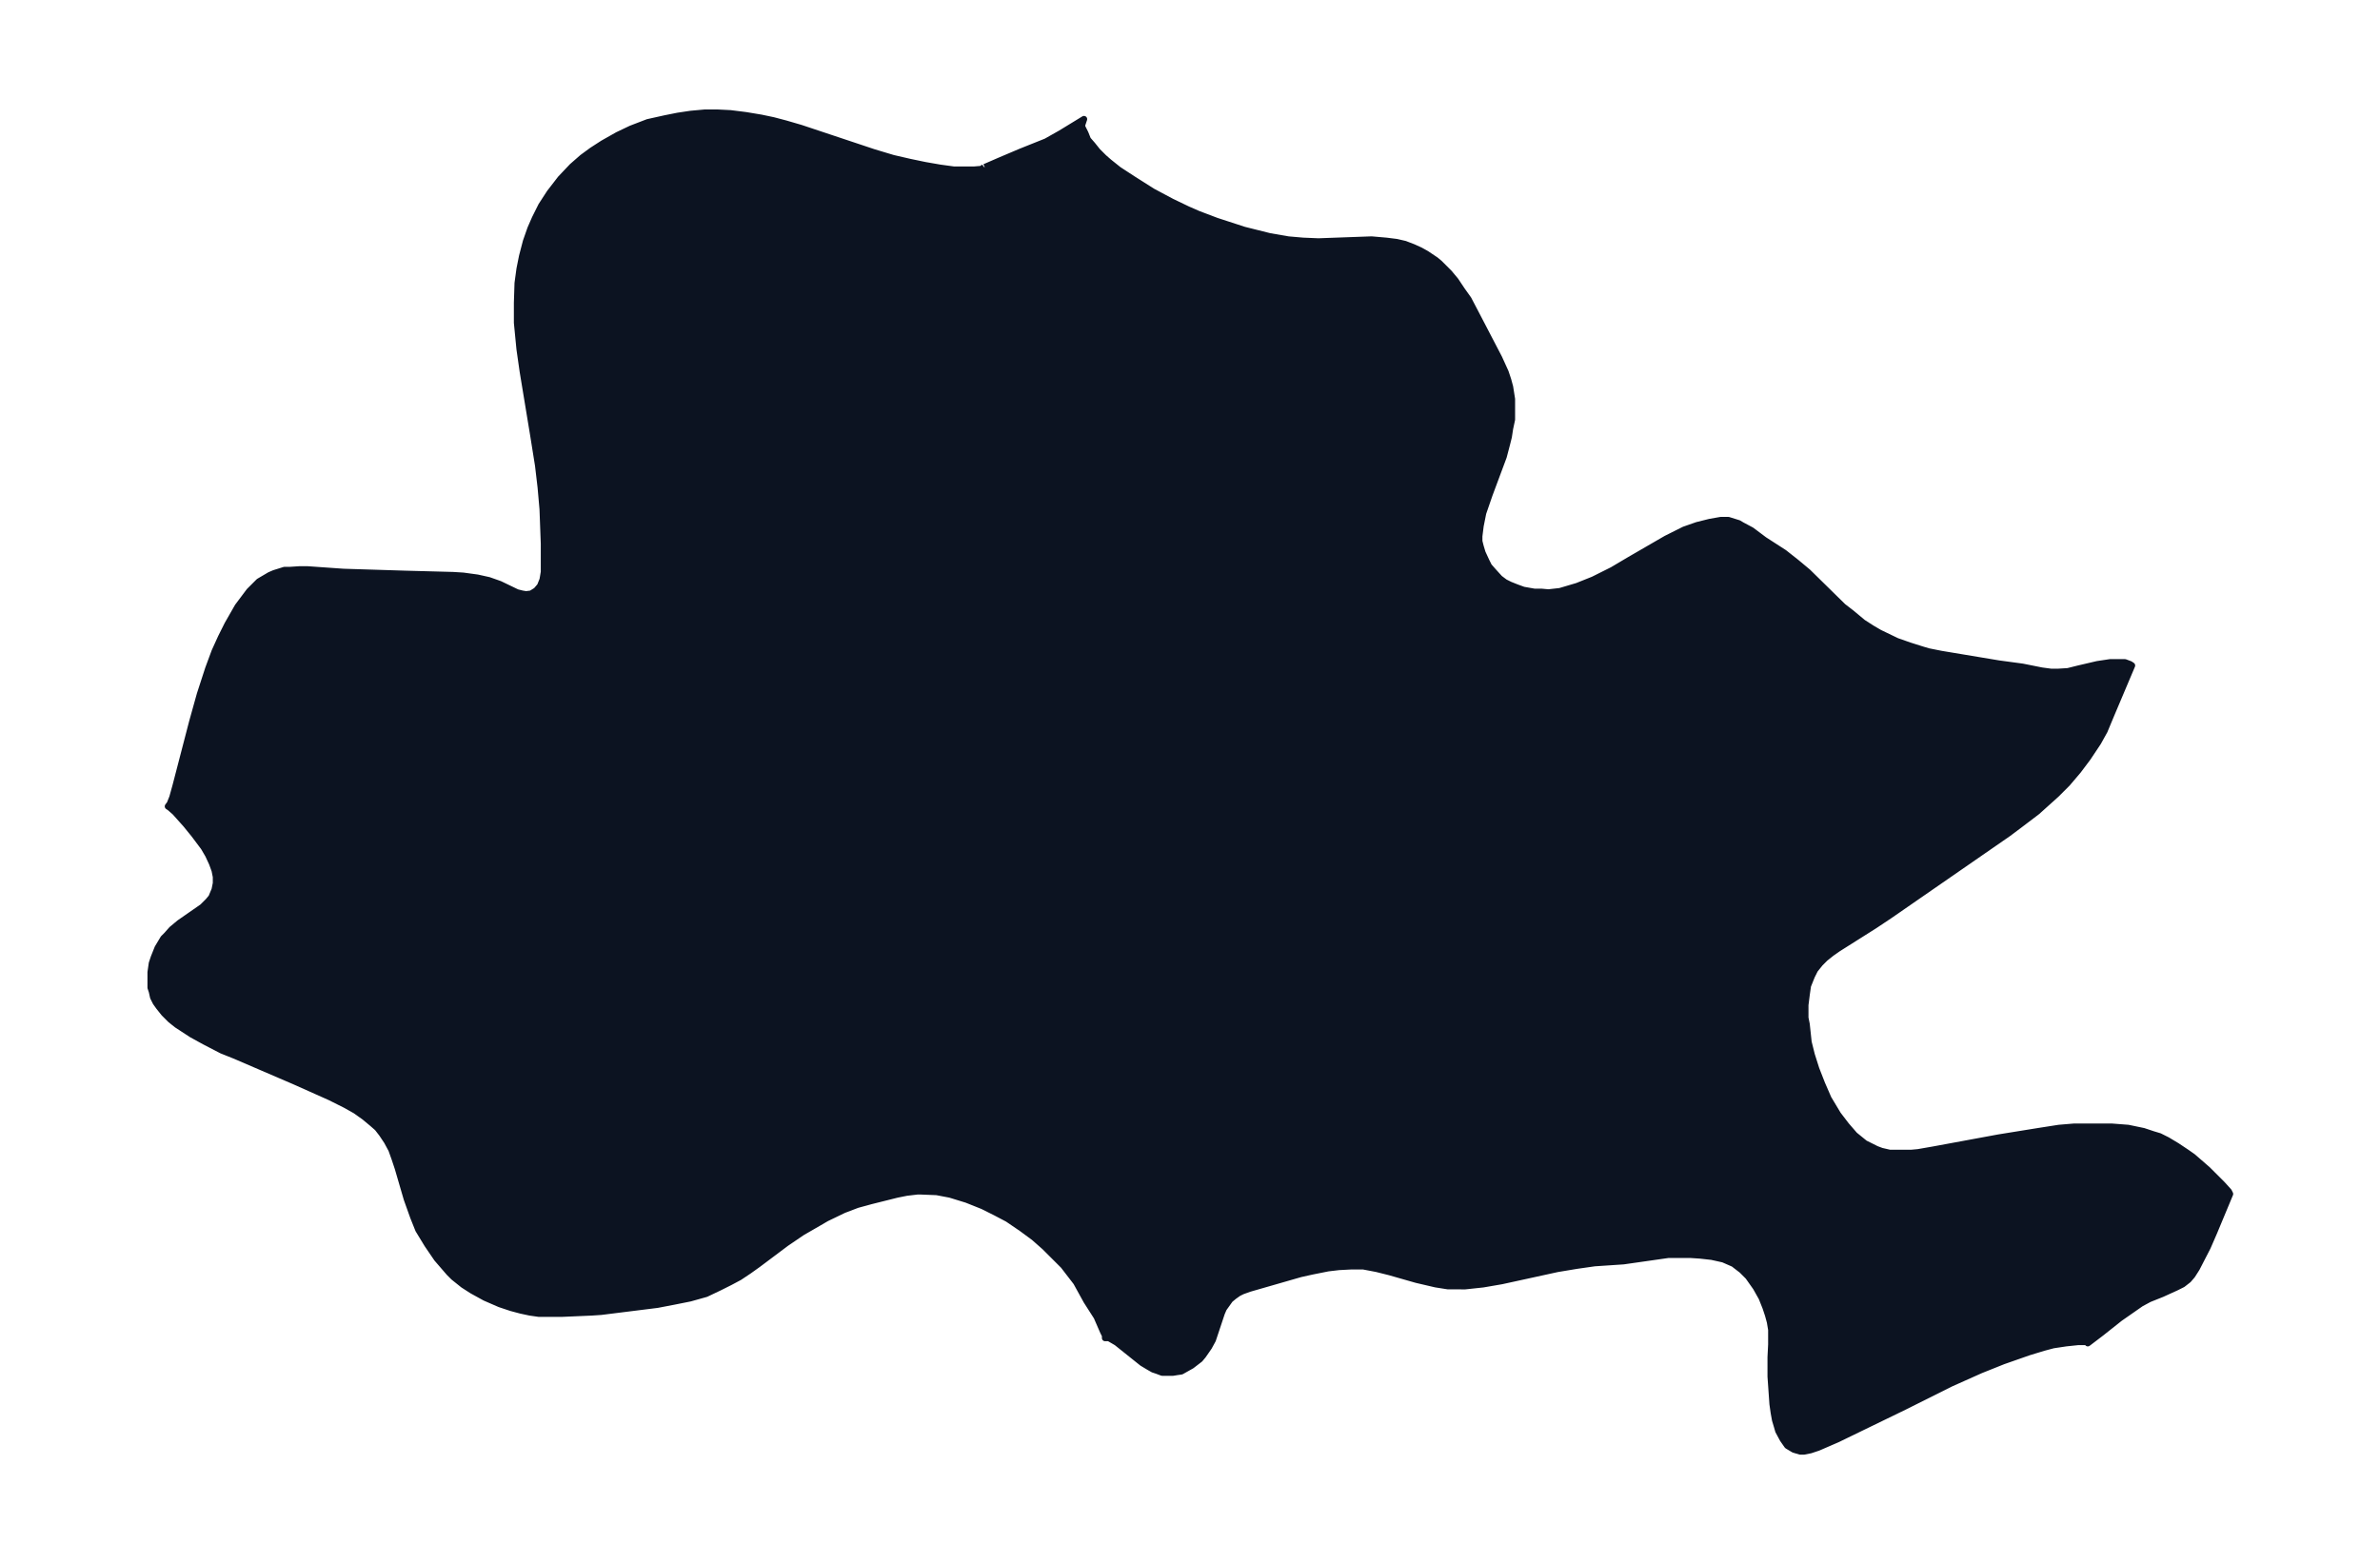 <svg xmlns="http://www.w3.org/2000/svg" xmlns:xlink="http://www.w3.org/1999/xlink" width="495.4" height="325.6" viewBox="0 0 371.5 244.2"><defs><style>*{stroke-linejoin:round;stroke-linecap:butt}</style></defs><g id="figure_1"><path id="patch_1" fill="none" d="M0 244.2h371.5V0H0z"/><g id="axes_1"><g id="PatchCollection_1"><defs><path id="maa365b6b91" stroke="#0c1321" d="m153.7-218.1 2.3-1 3.3-1.4 4-1.6 2.3-1.3 3.6-2.2-.3.9v.3l.5 1 .4 1 .7.8.8 1 1 1 .8.7 1.5 1.2 2.3 1.5 3 1.9 3 1.6 2.5 1.2 1.6.7 2.9 1.1 4.3 1.4 4 1 2.9.5 2.3.2 2.4.1 8.3-.3 2.3.2 1.6.2 1.3.3 1.3.5 1.1.5.9.5 1.5 1 .6.5 1.5 1.5 1 1.2 1 1.5 1 1.4 1.1 2.1 3.7 7.1 1 2.2.4 1.2.3 1.1.3 1.9v3.2l-.3 1.4-.2 1.3-.3 1.2-.5 1.9-2.2 5.9-1 2.9-.4 2-.2 1.6v.8l.2.8.3 1 .6 1.3.4.8.7.8 1 1.1.8.6.8.4 1 .4 1.1.4 1.7.3h1.1l1.1.1 1.8-.2 2.7-.8 2.5-1 3-1.5 2.7-1.6 5.7-3.3 2.8-1.4 2-.7 2-.5 1.7-.3h1.2l1.6.5.5.3 1.5.8 2 1.5 3.1 2 1.9 1.5 1.8 1.5 5.5 5.4 1.3 1 1.8 1.5 1.4.9 1.2.7 2.7 1.3 2 .7 1.9.6 1 .3 2 .4 9 1.5 3.7.5 3 .6 1.5.2h1l1.6-.1 1.6-.4 3-.7 2-.3h2.3l.8.3.3.2-3.3 7.8-1 2.4-1 1.8-1.6 2.4-1.5 2-1.7 2-1.7 1.7-3 2.7-2.9 2.2-1.6 1.2-18.5 12.8-2.4 1.6-5.7 3.6-1 .7-1 .8-.8.8-.8 1-.5 1-.6 1.5-.2 1.4-.2 1.6v2l.2 1 .3 2.8.5 2 .7 2.2.9 2.3 1 2.3 1.5 2.5 1.3 1.7 1.3 1.5 1.6 1.3.6.3 1.2.6.8.3 1.3.3h3.3l1.1-.1 2.3-.4 10.3-1.9 6.2-1 3.2-.5 2.4-.2h5.8l2.6.2 2.4.5 1.5.5 1 .3 1.2.6 1.5.9 1.5 1 1 .7 2.3 2 1.3 1.3 1 1 1 1.1.2.4-2.5 6-1 2.3-1.7 3.3-.7 1.1-.6.7-.9.7-1 .5-2.2 1-2 .8-1.3.7-3.3 2.3-2.9 2.3-2.1 1.6-.1-.2h-1.4l-1.9.2-2 .3-1.5.4-2.3.7-4 1.4-3.5 1.4-4.7 2.1-7.2 3.6-10.5 5.1-3 1.3-1.2.4-1 .2h-.6l-1-.3-1-.6-.7-1-.7-1.3-.2-.7-.3-1-.2-1.1-.2-1.4-.3-4.3v-3l.1-2v-2.3l-.2-1.2-.3-1.1-.4-1.2-.6-1.5-.9-1.6-1.2-1.7-1-1-1.3-1-1.6-.7-1.8-.4-1.8-.2-1.5-.1h-3.5l-7 1-4.5.3-2.8.4-3 .5-8.7 1.9-2.9.5-2.8.3H226l-1.9-.3-3-.7-4.2-1.2-2-.5-2.1-.4h-1.9l-1.9.1-1.7.2-2.5.5-1.8.4L195-43l-1.1.4-.6.3-.7.5-.6.5-1 1.4-.3.7-.4 1.2-1 3-.6 1.1-.9 1.3-.5.6-1.3 1-1.6.9-.7.1-.6.1h-1.7l-.8-.3-.6-.2-.7-.4-1-.6-4-3.2-1.2-.7h-.6v-.4l-.3-.6-1-2.3-1.6-2.5L168-44l-2-2.6-1.3-1.3-1.6-1.6-1.7-1.5-1.9-1.4-2.2-1.5-1.9-1-2-1-2.5-1-2.6-.8-2.1-.4-2.5-.1h-.5l-1.7.2-1.5.3-4 1-2.2.6-2.1.8L129-54l-1.2.7-2.6 1.5-2.5 1.7-4.4 3.3-1.4 1-1.5 1-1.5.8-1.6.8-2.1 1-2.5.7-2.5.5-2.6.5-8.8 1.1-1.5.1-4.6.2h-3.6l-1.4-.2-1.4-.3-1.5-.4-1.8-.6-2.3-1-2-1.1-1.4-.9-1.5-1.2-.7-.7-1.9-2.2-1.5-2.2-1.4-2.3-.8-2-1-2.8-1.4-4.8-.5-1.5-.5-1.4-.7-1.3-.8-1.2-.7-.9-.8-.7-1.2-1-1.4-1-1.6-.9-2.4-1.2-5.6-2.5-9.3-4-2-.8-2.7-1.4-2-1.1-2.3-1.5-1-.8-1-1-.8-1-.5-.7-.4-.8-.2-.9-.2-.6v-2.4l.2-1.4.3-.9.6-1.5.9-1.5.5-.5.8-.9 1.2-1 3.6-2.5.9-.9.5-.6.5-1.2.2-1v-1l-.2-1-.4-1.1-.6-1.3-.7-1.2-1.5-2-1.3-1.6-1.7-1.9-.8-.7-.3-.2.3-.4.4-1 .5-1.8 2.6-10 1.2-4.3 1.3-4 1-2.7 1-2.2 1-2 1.6-2.8 1.8-2.4 1.5-1.5 1.7-1 .7-.3 1.6-.5h.9l1.5-.1h1.1l5.7.4 9.6.3 7.5.2 1.6.1 2.2.3 1.8.4 1.7.6 2.7 1.3.8.2.6.1.8-.1.8-.5.6-.7.4-1 .2-1.2v-4.4l-.2-5.4-.3-3.4-.4-3.4-.8-5-1.6-9.7-.5-3.5-.4-4.1v-3.1l.1-3.1.3-2.2.4-2 .6-2.3.7-2 .7-1.6 1-2 1.3-2 1.7-2.2 1.8-1.9 1.6-1.4 1.5-1.1 1.7-1.1 2.3-1.3 2.1-1 2.6-1 2.7-.6 2-.4 2-.3 2.2-.2h2l2 .1 2.4.3 2.4.4 1.9.4 1.9.5 2.4.7 11.4 3.8 3 .9 2.6.6 2.4.5 2.3.4 2.2.3h3.1l1.2-.1.4-.3"/></defs><g clip-path="url(#p924372506c)"><use xlink:href="#maa365b6b91" y="244.2" fill="#0c1321" stroke="#0c1321"/></g></g></g></g><defs><clipPath id="p924372506c"><path d="M7.2 7.2h357.1V237H7.2z"/></clipPath></defs></svg>